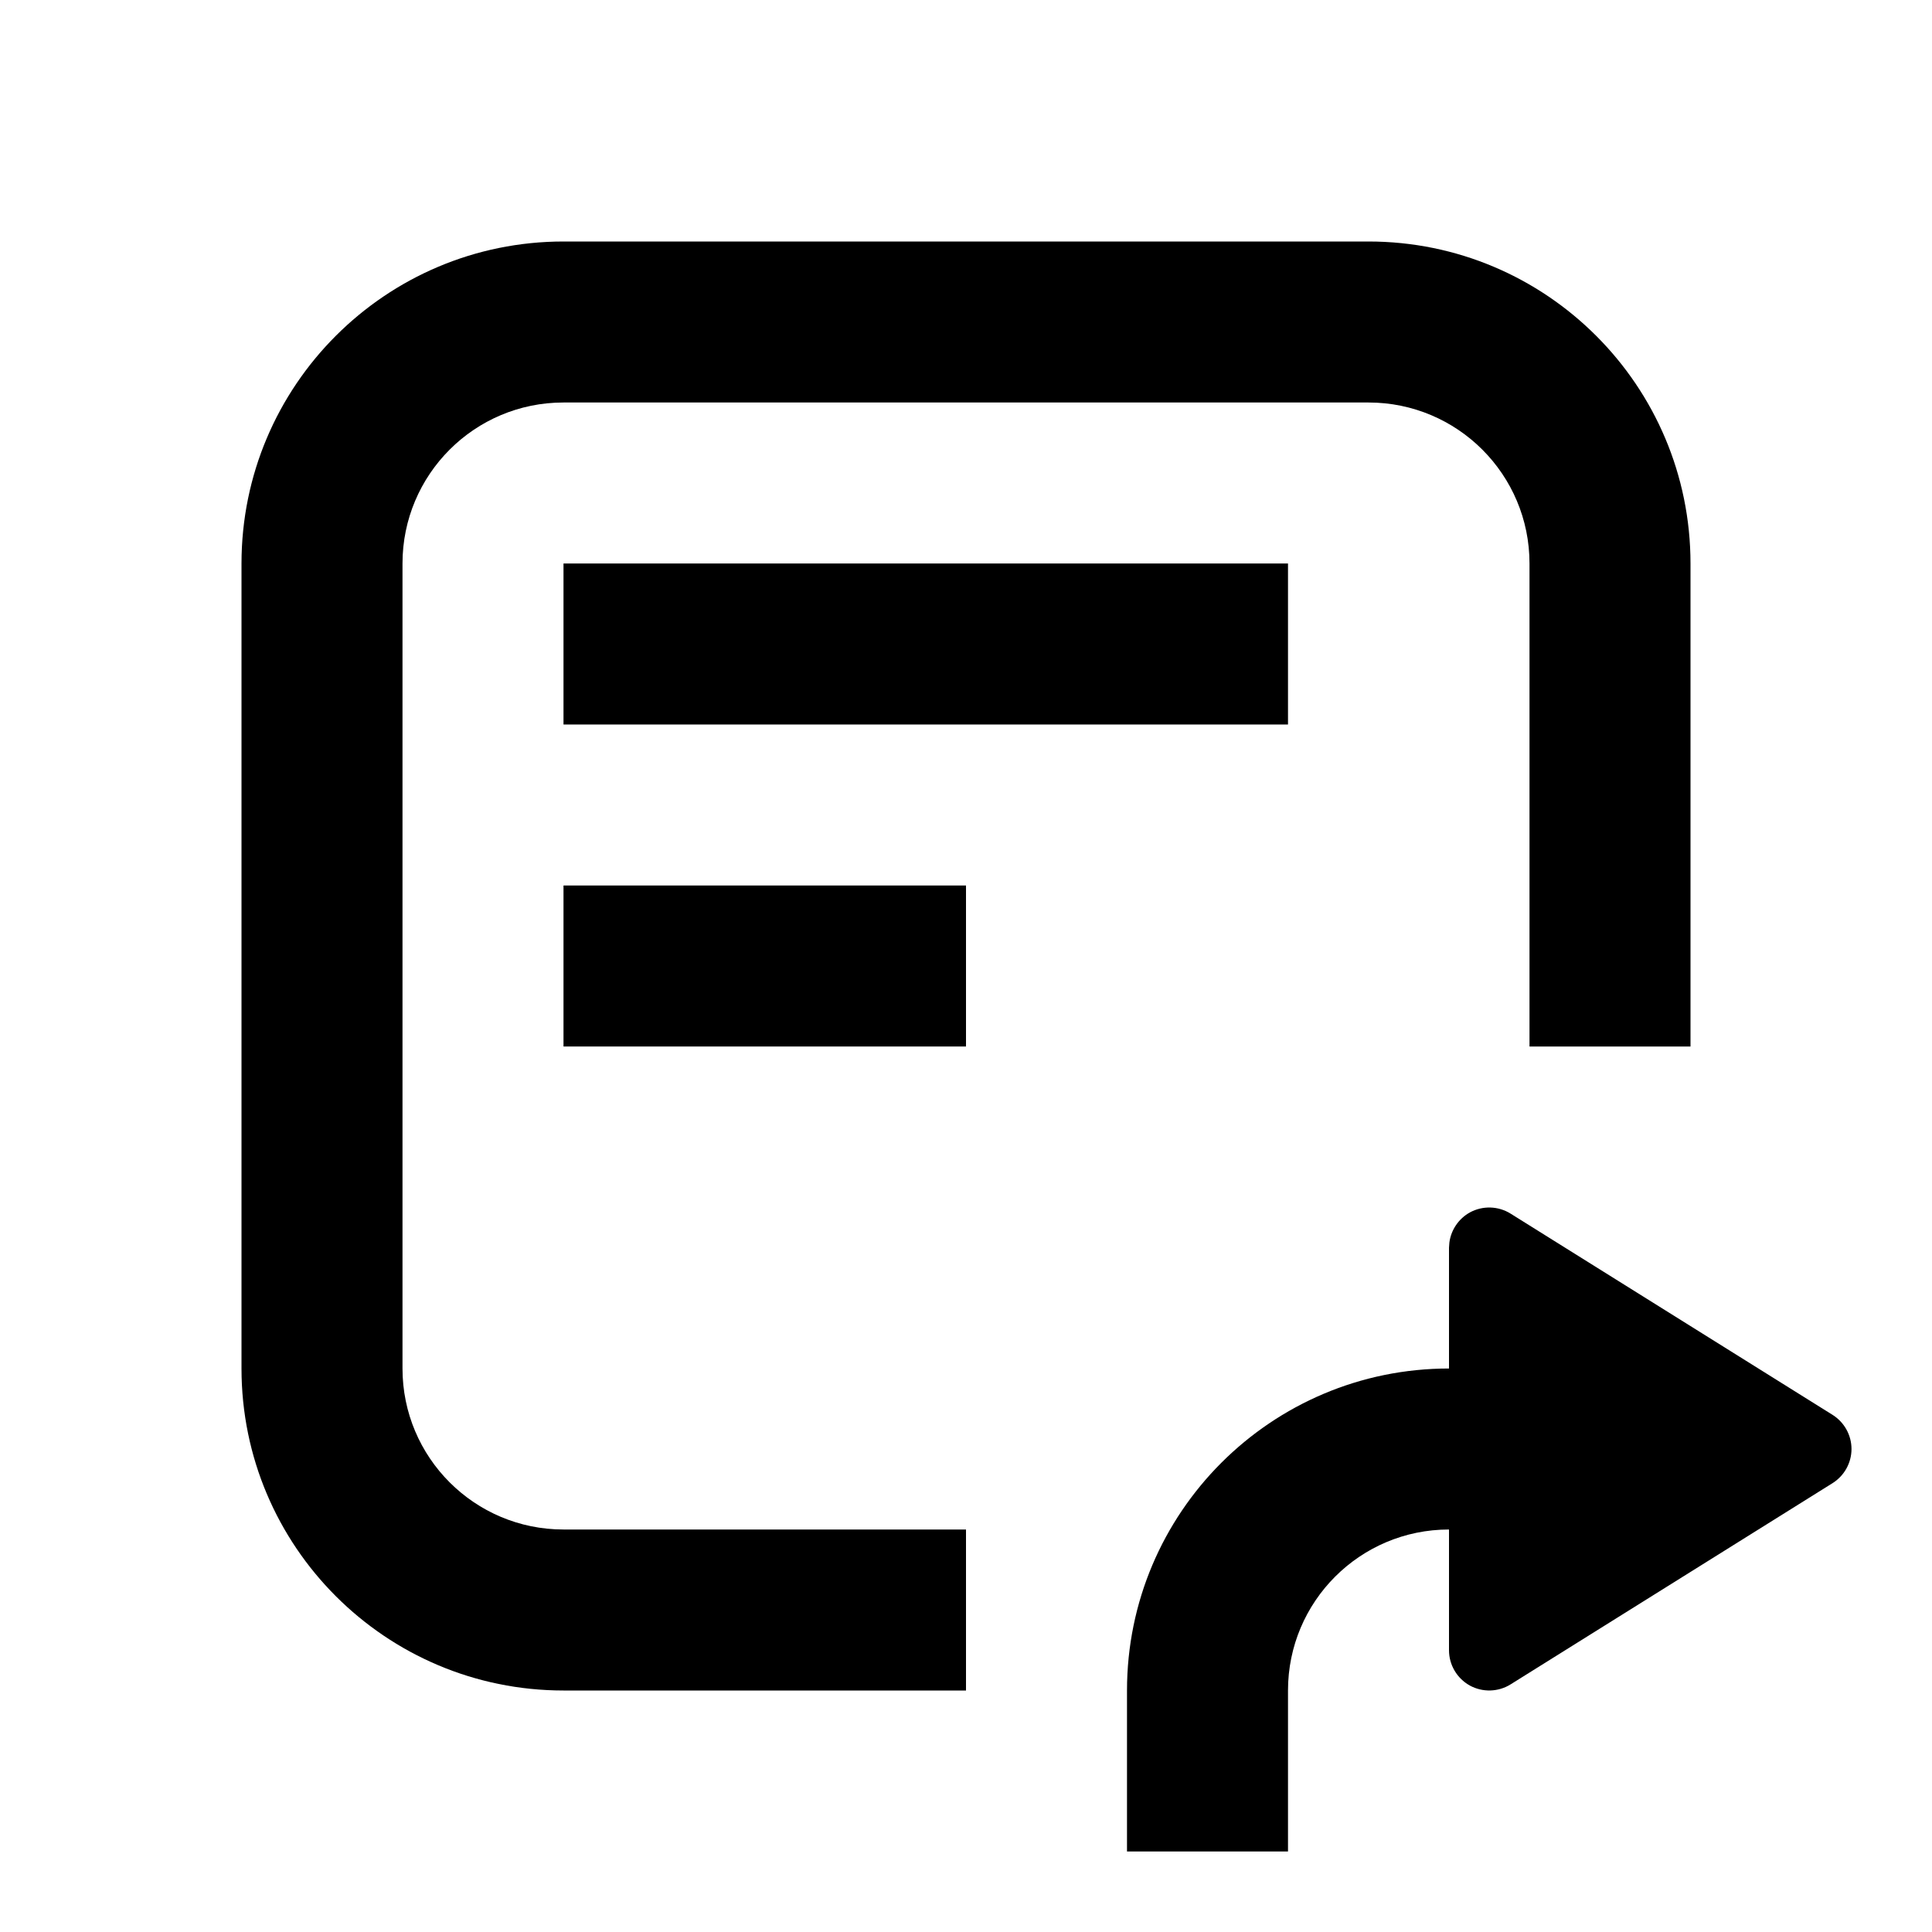<svg xmlns="http://www.w3.org/2000/svg" width="24" height="24" viewBox="0 0 24 24" fill="none"><rect width="24" height="24" fill="none"/>
<path d="M18.258 15.062C18.417 14.975 18.611 14.98 18.765 15.076L22.765 17.576C22.911 17.668 23 17.828 23 18C23 18.172 22.911 18.332 22.765 18.424L18.765 20.924C18.611 21.02 18.417 21.025 18.258 20.938C18.099 20.849 18 20.682 18 20.5V19C16.895 19 16 19.895 16 21V23H14V21C14 18.791 15.791 17 18 17V15.5L18.005 15.433C18.026 15.278 18.119 15.14 18.258 15.062Z" fill="#000000"/>
<path d="M17 3C19.209 3 21 4.791 21 7V13H19V7C19 5.895 18.105 5 17 5H7C5.895 5 5 5.895 5 7V17C5 18.105 5.895 19 7 19H12V21H7C4.791 21 3 19.209 3 17V7C3 4.791 4.791 3 7 3H17Z" fill="#000000"/>
<path d="M12 13H7V11H12V13Z" fill="#000000"/>
<path d="M16 9H7V7H16V9Z" fill="#000000"/>
</svg>
